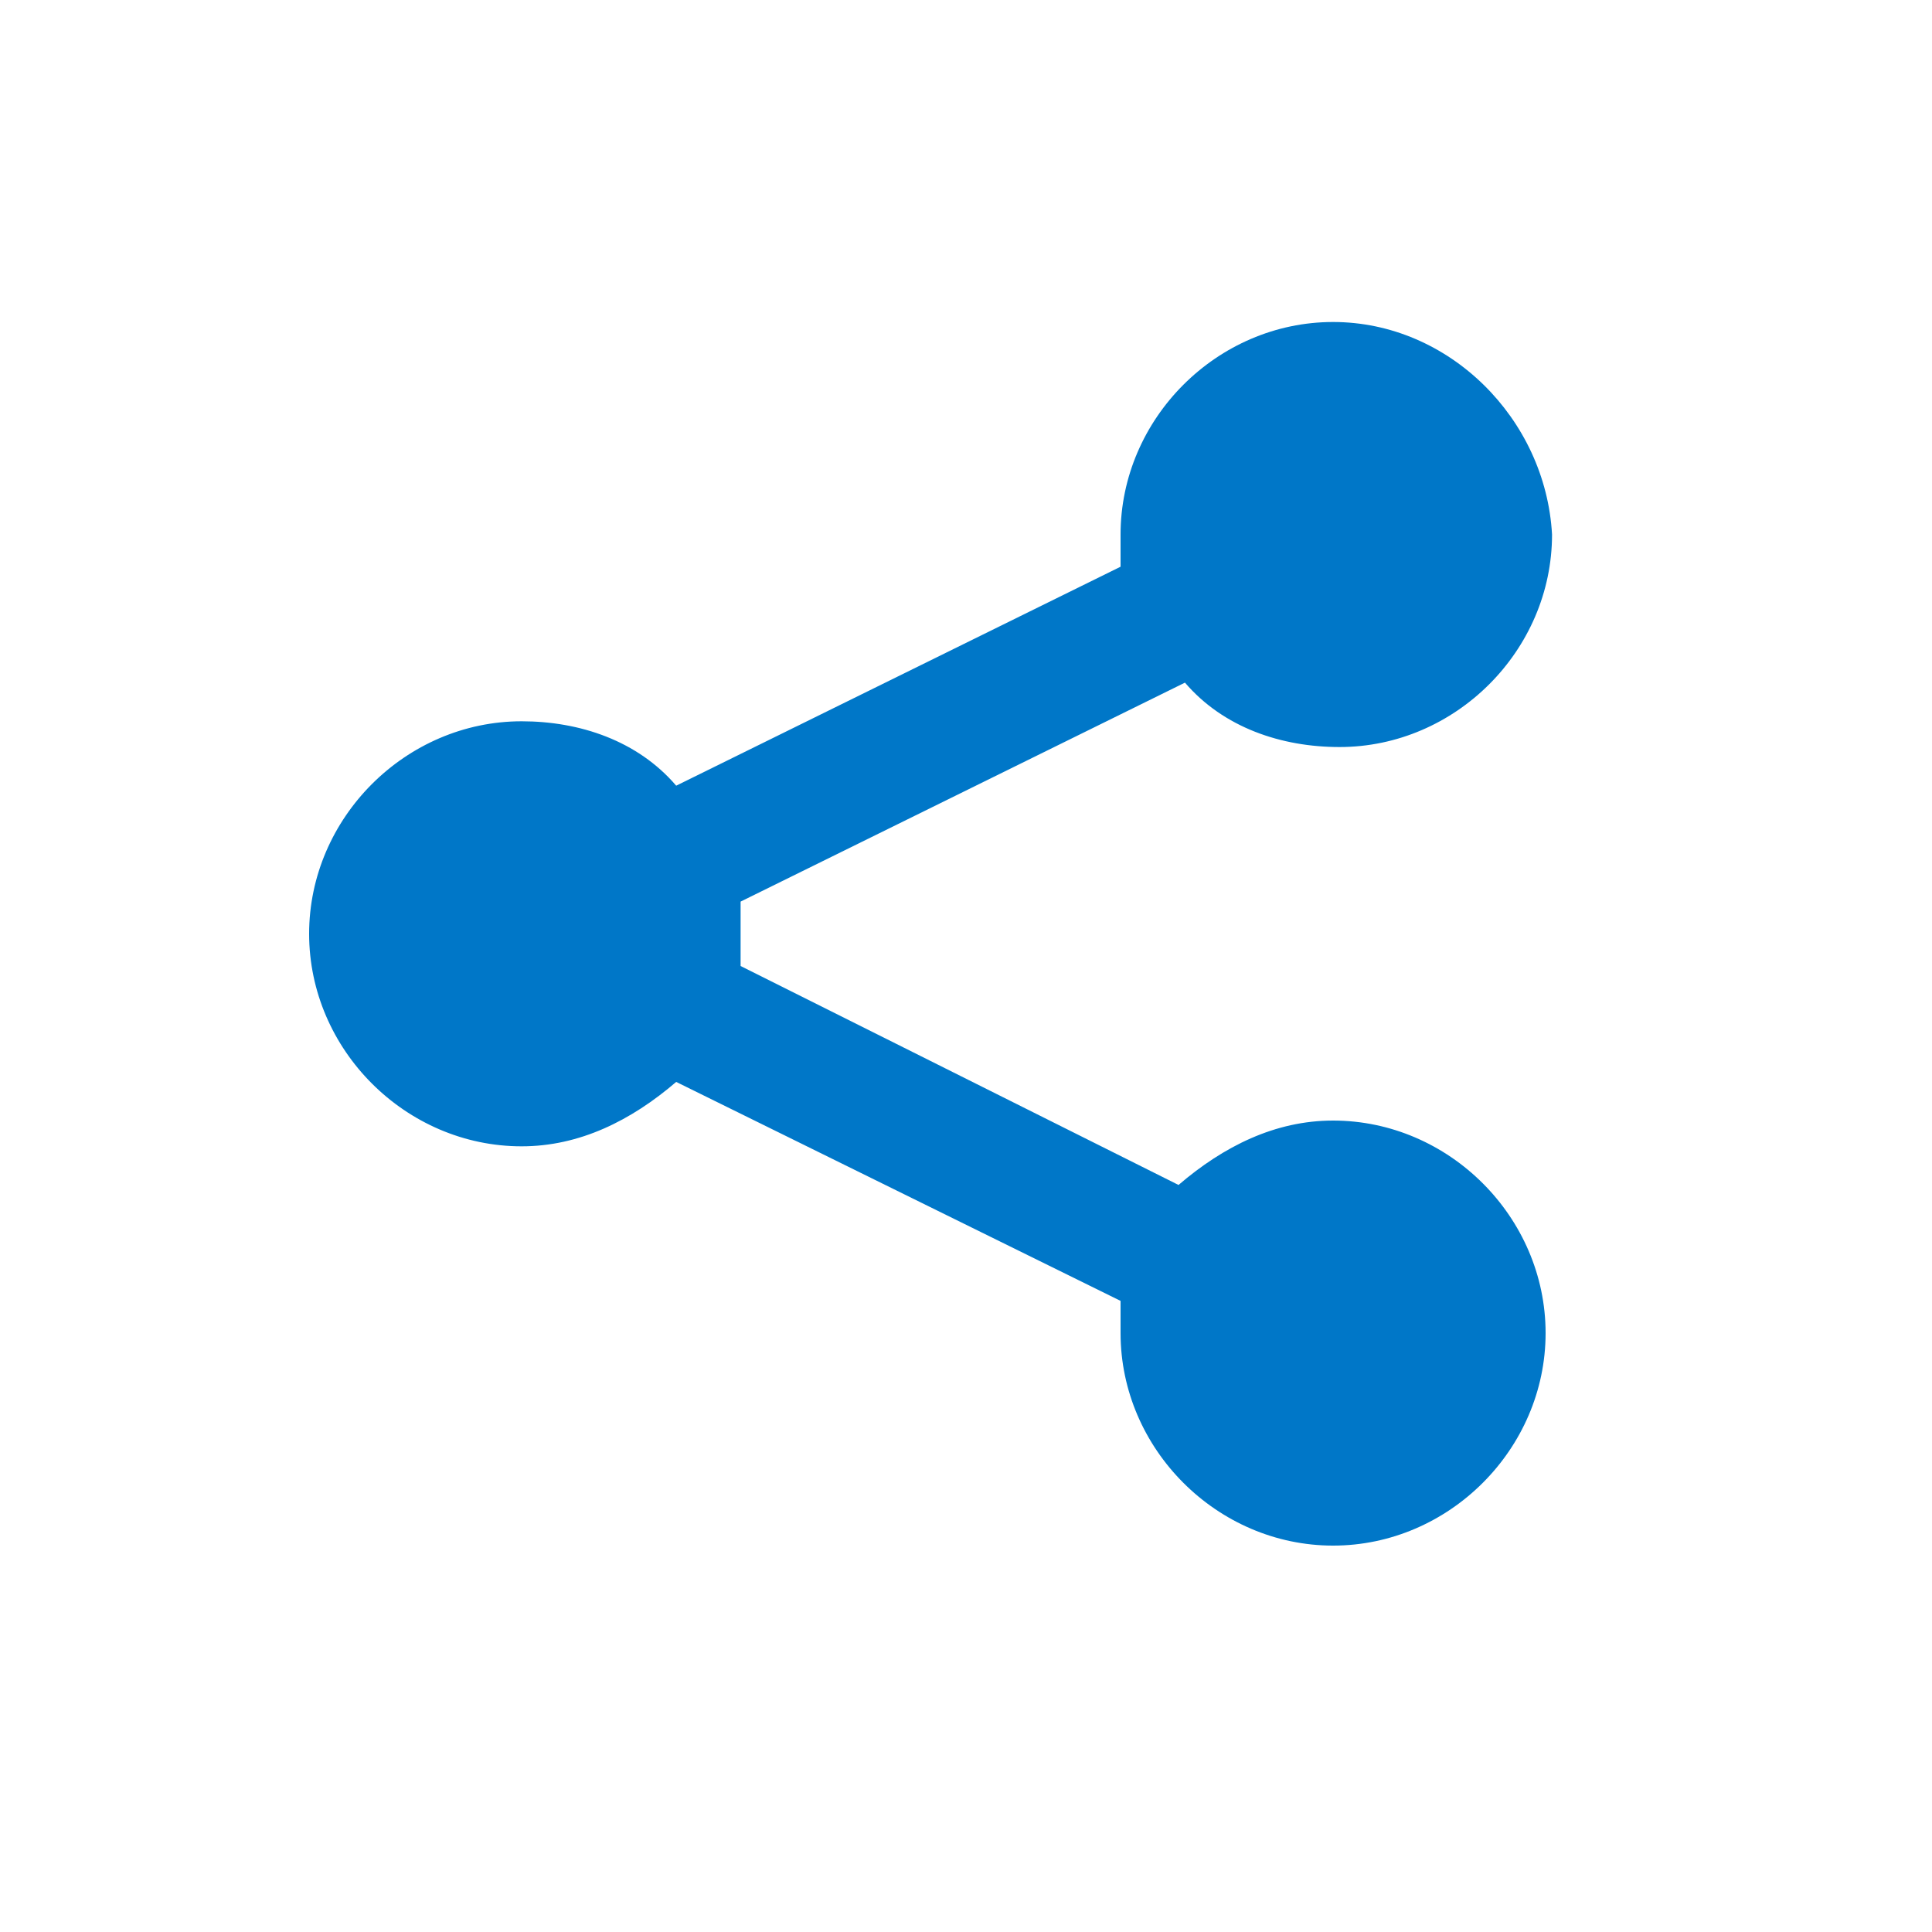<?xml version="1.0" encoding="utf-8"?>
<!-- Generator: Adobe Illustrator 21.1.0, SVG Export Plug-In . SVG Version: 6.00 Build 0)  -->
<svg version="1.1" id="layer" xmlns="http://www.w3.org/2000/svg" xmlns:xlink="http://www.w3.org/1999/xlink" x="0px" y="0px"
	 viewBox="0 0 30 30" style="enable-background:new 0 0 30 30;" xml:space="preserve">
<style type="text/css">
	.st0{fill:#0077C8;}
</style>
<path id="a_1_" class="st0" d="M20.7,17.4c-0.9,0-1.7,0.4-2.4,1L11.5,15c0-0.2,0-0.3,0-0.5c0-0.2,0-0.3,0-0.5l6.9-3.4
	c0.6,0.7,1.5,1,2.4,1c1.8,0,3.3-1.5,3.3-3.3C24,6.5,22.5,5,20.7,5c-1.8,0-3.3,1.5-3.3,3.3c0,0.2,0,0.3,0,0.5l-6.9,3.4
	c-0.6-0.7-1.5-1-2.4-1c-1.8,0-3.3,1.5-3.3,3.3c0,1.8,1.5,3.3,3.3,3.3c0.9,0,1.7-0.4,2.4-1l6.9,3.4c0,0.2,0,0.3,0,0.5
	c0,1.8,1.5,3.3,3.3,3.3c1.8,0,3.3-1.5,3.3-3.3C24,18.9,22.5,17.4,20.7,17.4z"/>
</svg>
